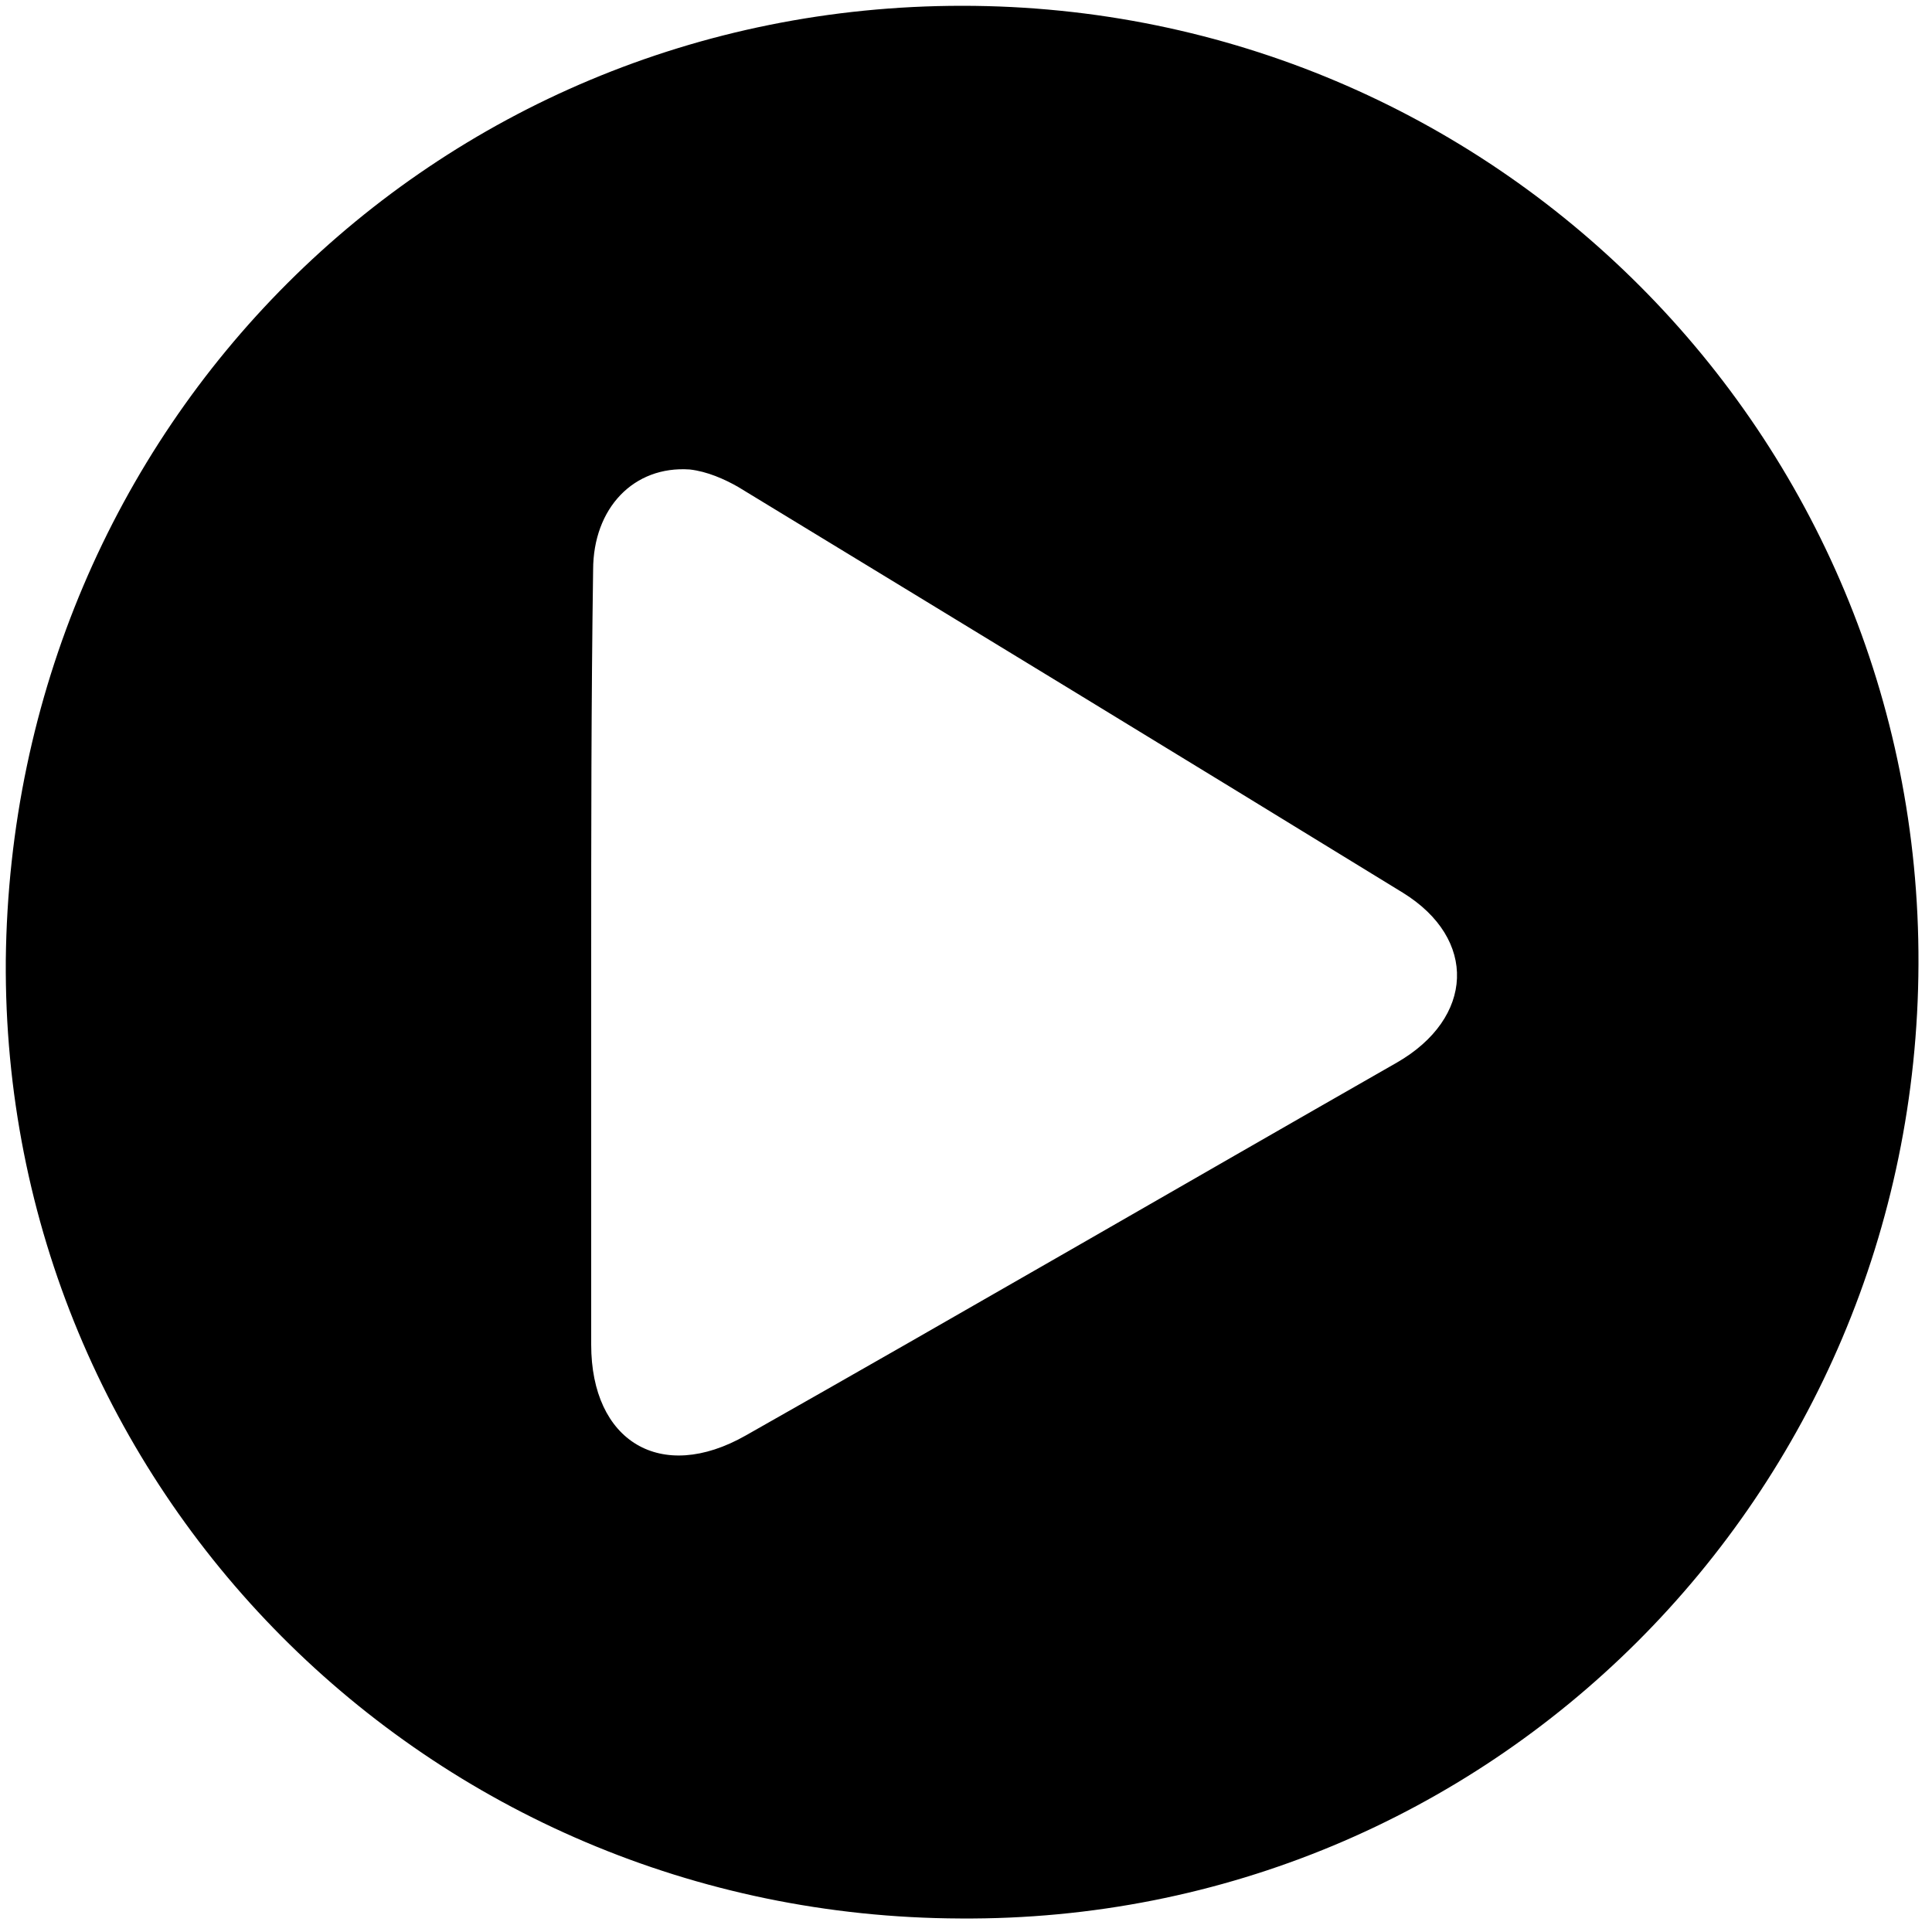 <?xml version="1.0" encoding="utf-8"?>
<!-- Generator: Adobe Illustrator 23.0.0, SVG Export Plug-In . SVG Version: 6.00 Build 0)  -->
<svg version="1.1" id="Layer_1" xmlns="http://www.w3.org/2000/svg" xmlns:xlink="http://www.w3.org/1999/xlink" x="0px" y="0px"
	 viewBox="0 0 100 100" style="enable-background:new 0 0 100 100;" xml:space="preserve">
<path d="M99.3,49.9c-0.1,27.5-22.2,49.6-49.6,49.4C22.1,99.2,0.1,77,0.3,49.7C0.6,22.1,22.4,0.3,49.8,0.3
	C77.3,0.3,99.4,22.5,99.3,49.9z M30.6,49.9c0,6.6,0,13.1,0,19.7c0,5,3.6,7.2,8,4.7C49.9,67.9,61.1,61.4,72.3,55
	c4-2.3,4.2-6.4,0.3-8.8c-11.4-7-22.9-14-34.4-21c-0.7-0.4-1.6-0.8-2.5-0.9c-2.9-0.2-5,2-5,5.2C30.6,36.3,30.6,43.1,30.6,49.9z"/>
</svg>
